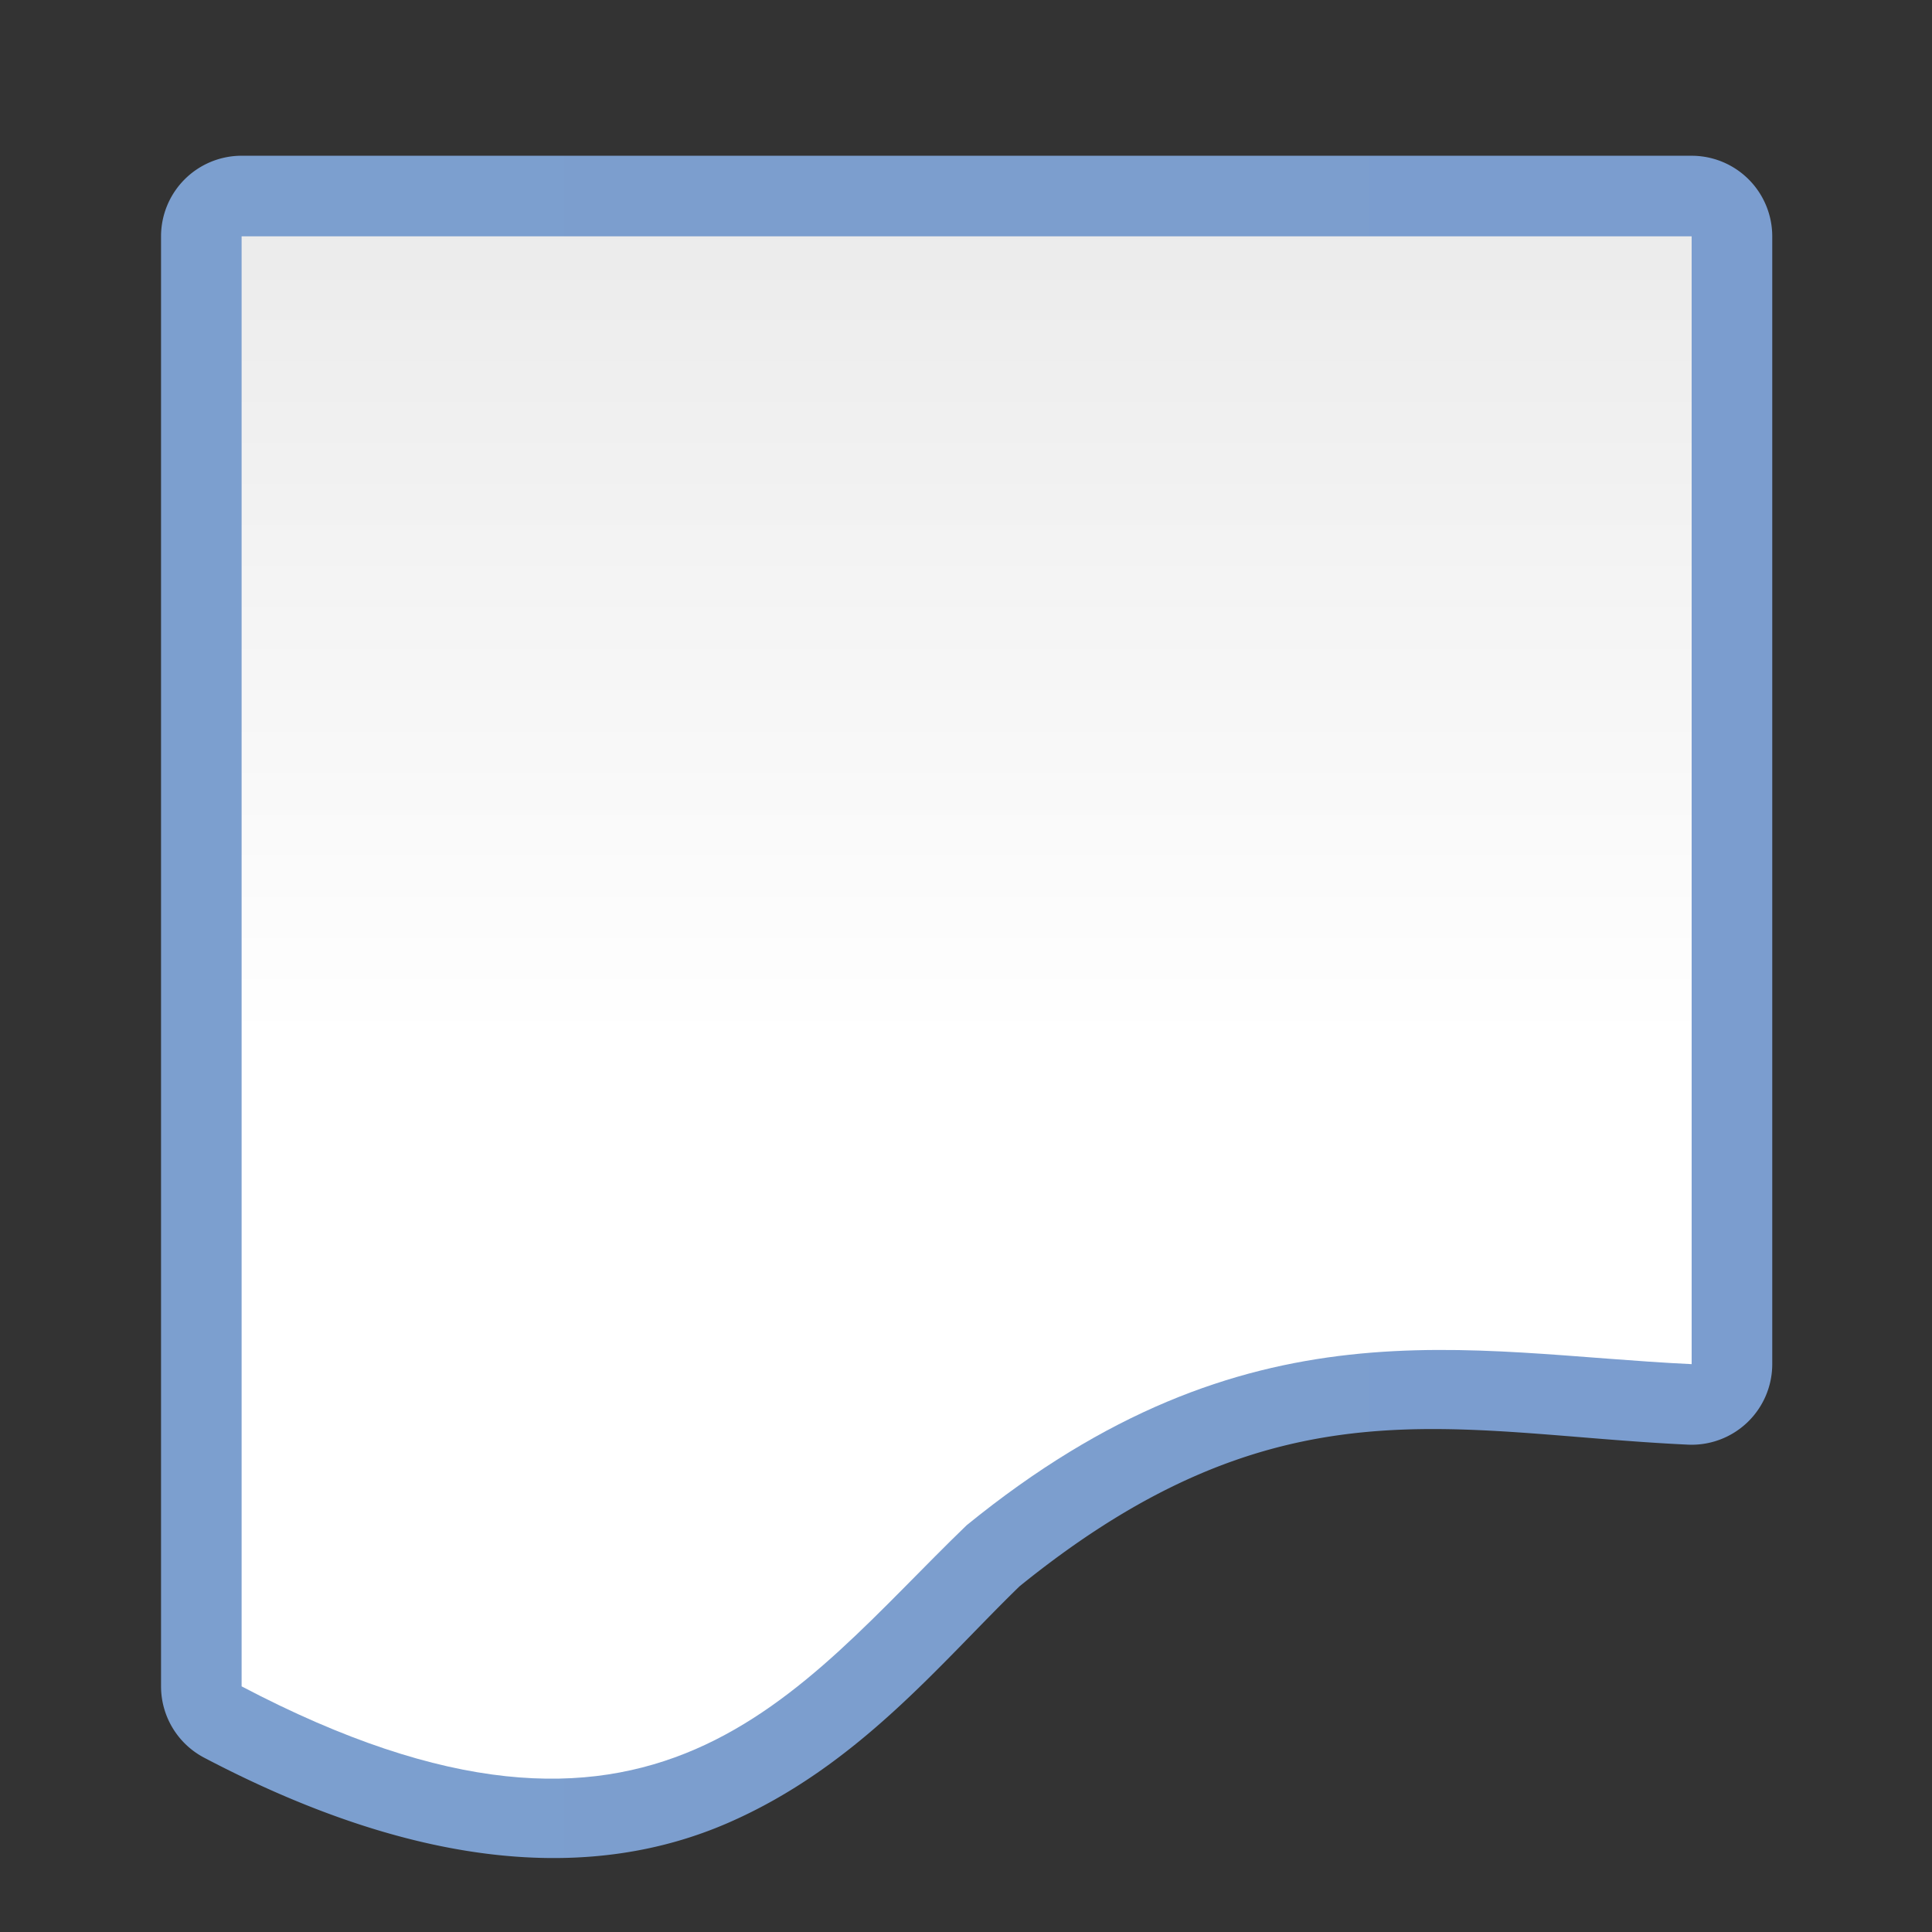 <svg height="24" viewBox="0 0 24 24" width="24" xmlns="http://www.w3.org/2000/svg" xmlns:xlink="http://www.w3.org/1999/xlink"><rect x="0" y="0" width="24" height="24" fill="#333333" stroke="none"/><linearGradient id="a" gradientTransform="matrix(.41 0 0 .248 46.139 23.258)" gradientUnits="userSpaceOnUse" x1="29.39" x2="29.39" y1="421.574" y2="-98.312"><stop offset="0" stop-color="#fff"/><stop offset=".45" stop-color="#fff"/><stop offset=".774" stop-color="#f1f1f1"/><stop offset=".934" stop-color="#eaeaea"/><stop offset="1" stop-color="#dfdfdf"/></linearGradient><linearGradient id="b" gradientUnits="userSpaceOnUse" x1="5.816" x2="122.182" y1="67.291" y2="67.291"><stop offset="0" stop-color="#7c9fcf"/><stop offset=".5" stop-color="#7c9ece"/><stop offset="1" stop-color="#7b9dcf"/></linearGradient><g fill-rule="evenodd" transform="matrix(.172 0 0 .172 1 .934)"><path d="m11.637 5.818a5.821 5.821 0 0 0 -5.82 5.82v104.725a5.821 5.821 0 0 0 3.113 5.152c15.898 8.35 28.3 8.846 37.797 4.727 9.386-4.072 15.322-11.504 21.096-17.107 18.762-15.194 31.111-11.034 48.266-10.229a5.821 5.821 0 0 0 6.094-5.814v-81.453a5.821 5.821 0 0 0 -5.82-5.82z" fill="url(#b)"/><path d="m11.636 11.638v104.726c29.93 15.719 40.014.262 52.363-11.636 20.35-16.564 35.969-12.406 52.363-11.636v-81.453z" fill="url(#a)"/></g></svg>